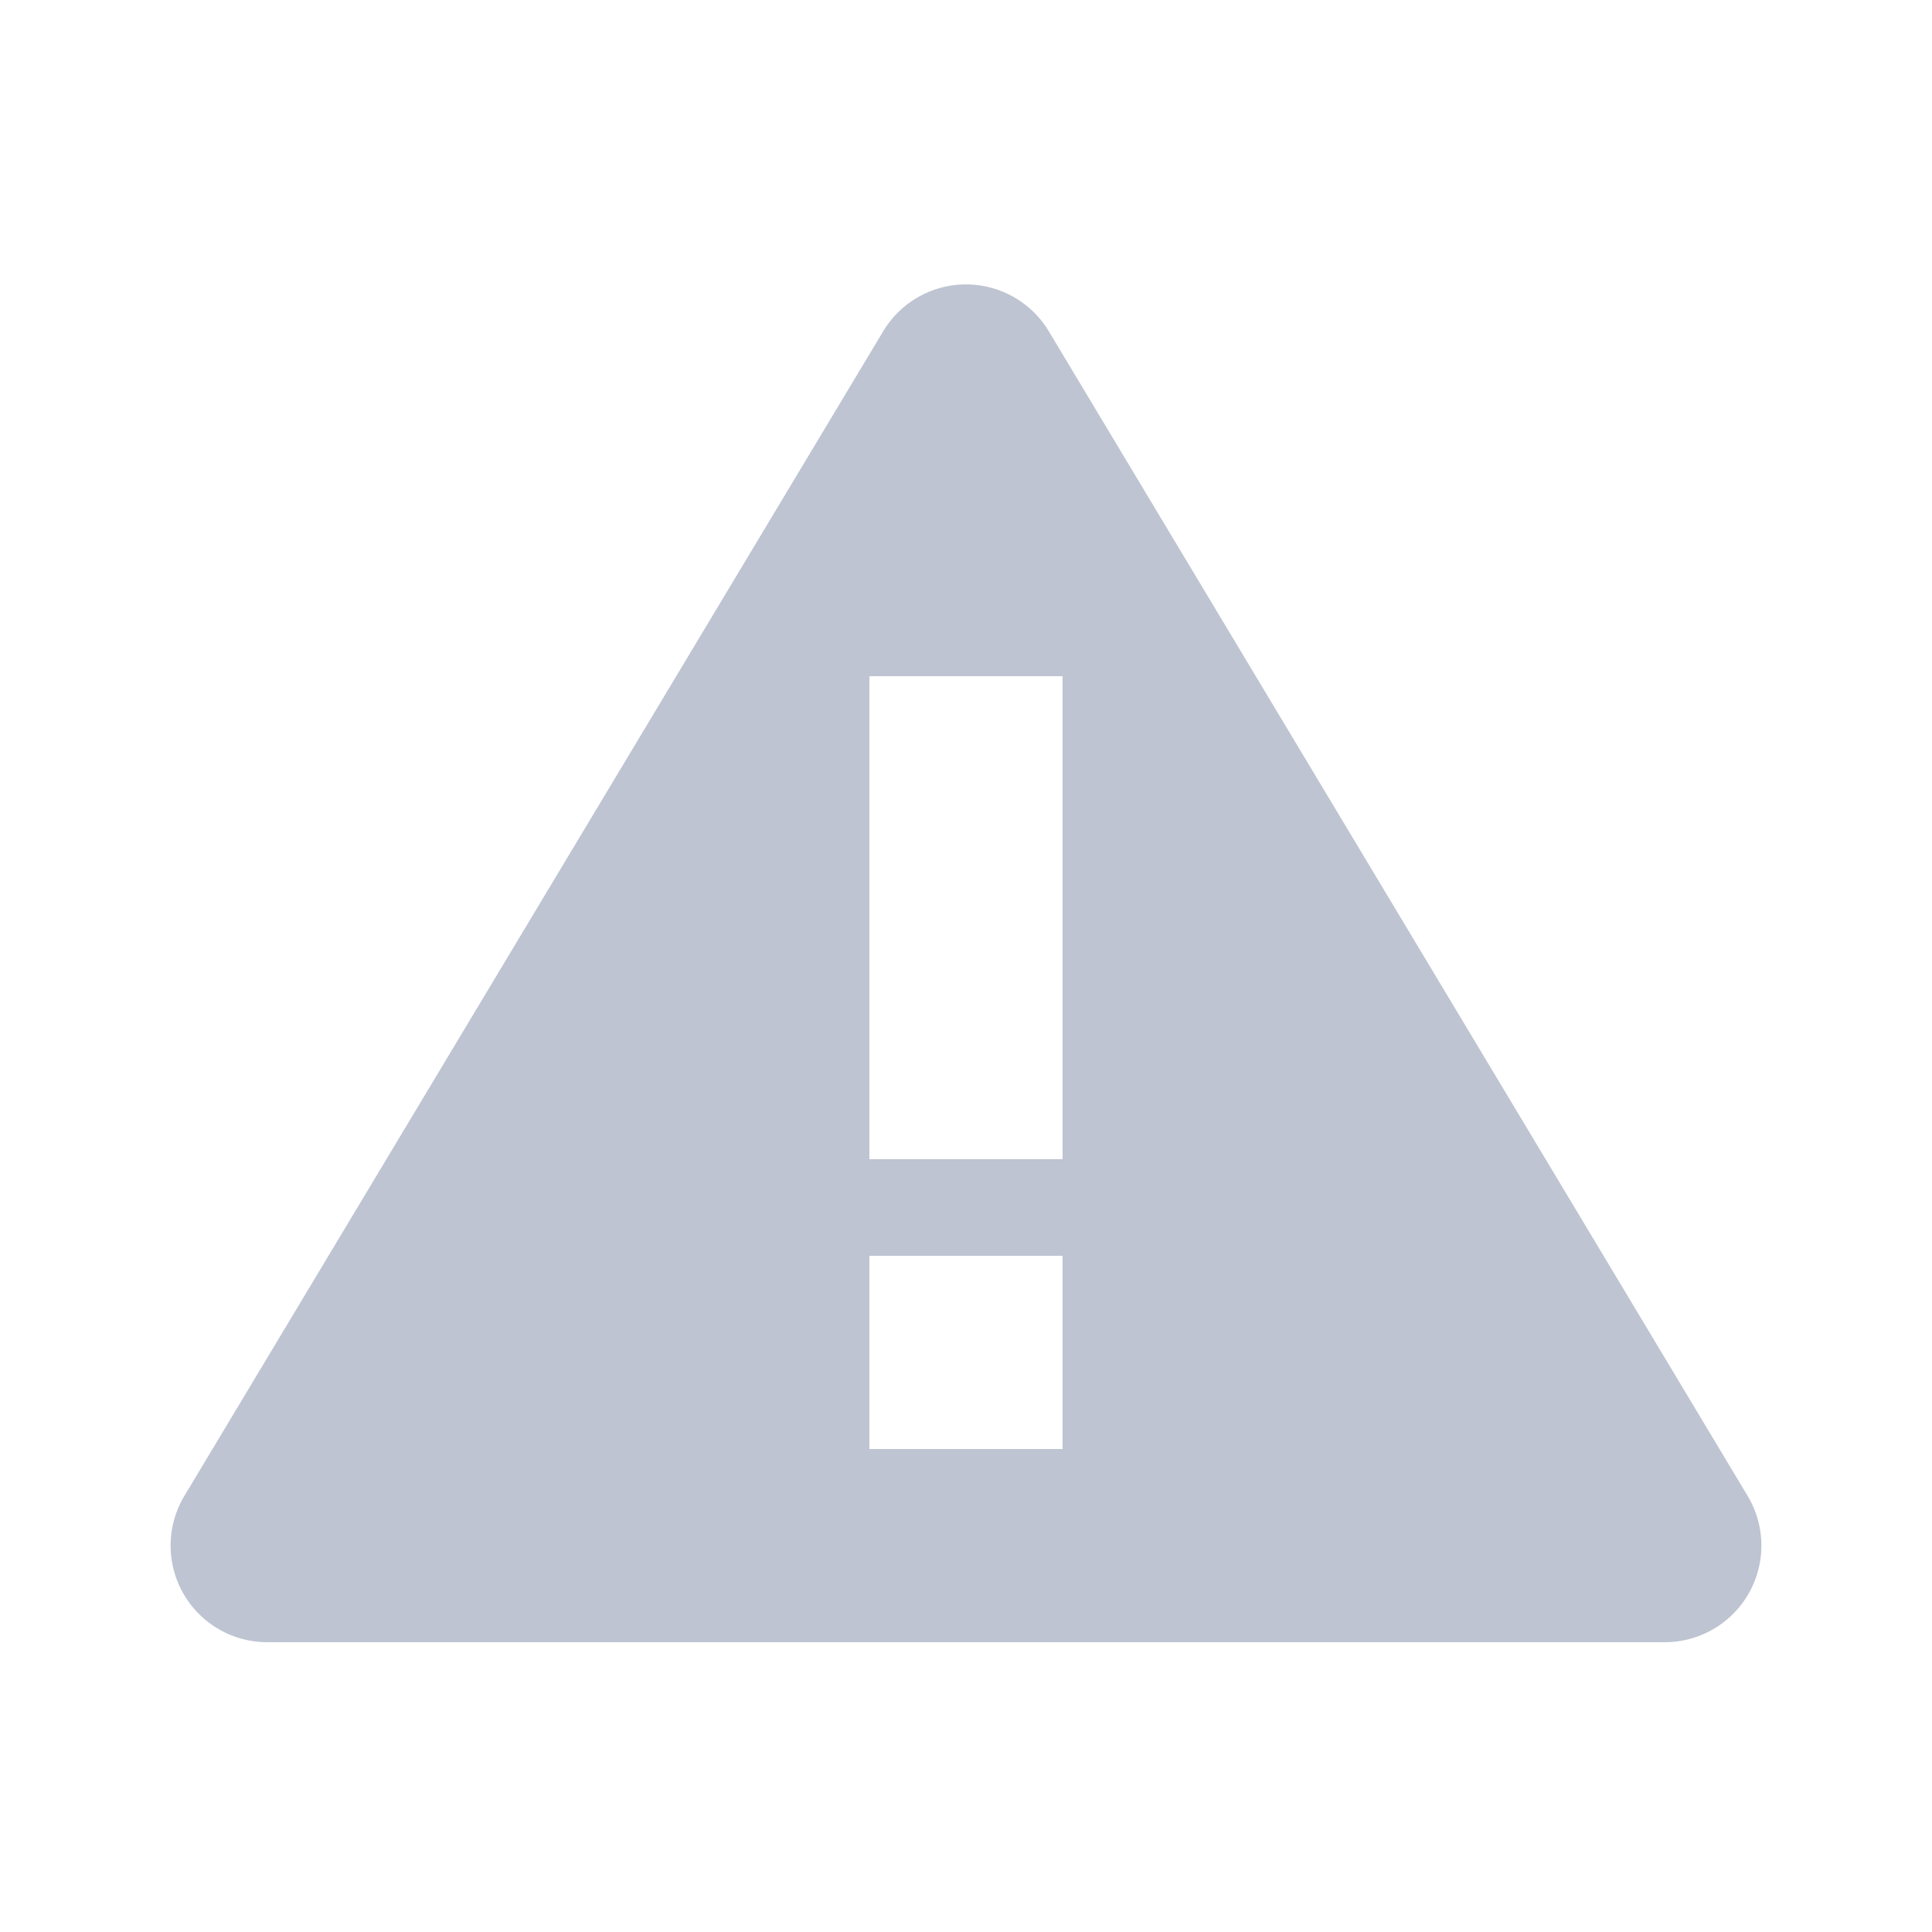 <svg id="软件异常" xmlns="http://www.w3.org/2000/svg" width="20" height="20" viewBox="0 0 20 20">
  <defs>
    <style>
      .cls-1, .cls-2 {
        fill: #bec4d1;
      }

      .cls-1 {
        opacity: 0;
      }
    </style>
  </defs>
  <rect id="矩形_5691" data-name="矩形 5691" class="cls-1" width="20" height="20"/>
  <path id="路径_29387" data-name="路径 29387" class="cls-2" d="M218.091,15.485,210.857,3.429a1,1,0,0,0-1.714,0l-7.234,12.056A1,1,0,0,0,202.766,17h14.468a1,1,0,0,0,.857-1.515M211,15h-2V13h2Zm0-3h-2V7h2Z" transform="translate(-200)"/>
</svg>
